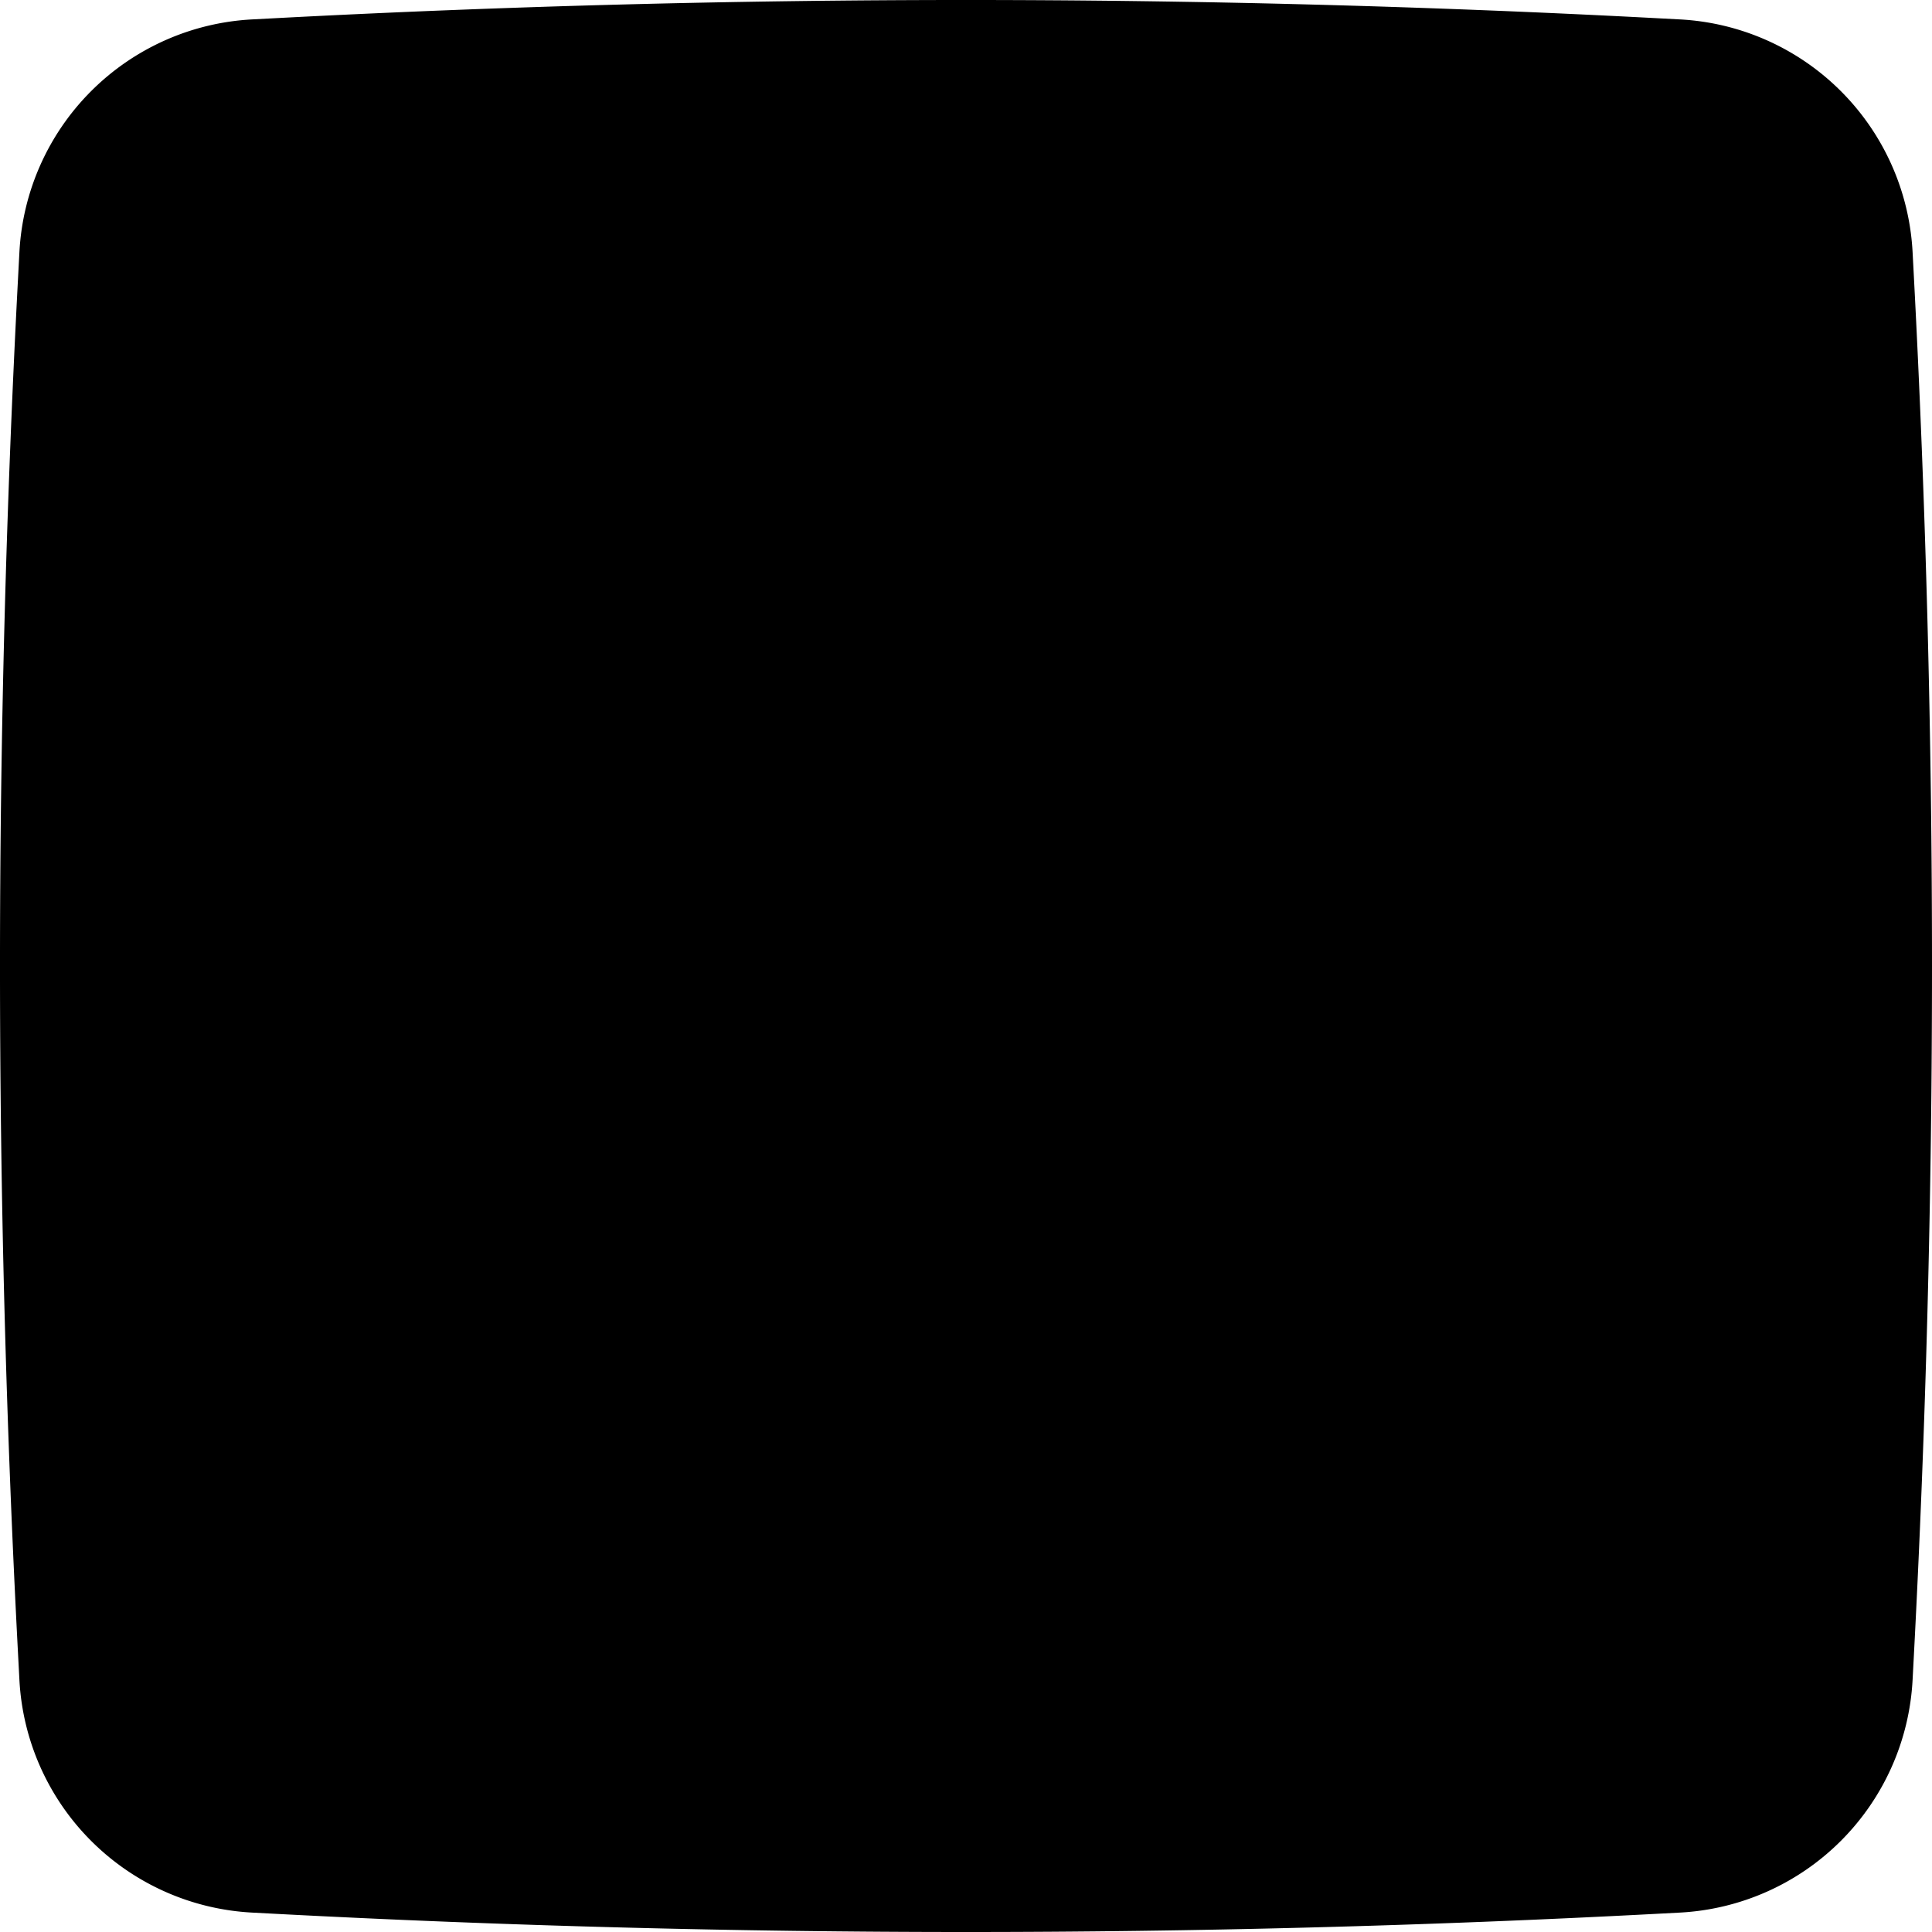 <svg xmlns="http://www.w3.org/2000/svg" width="471.142" height="471.142" viewBox="0 0 471.142 471.142"><title>tc-stop</title><g id="レイヤー_2" data-name="レイヤー 2"><g id="レイヤー_6" data-name="レイヤー 6"><path d="M409.646,466.409l-5.886.31a3200,3200,0,0,1-336.377,0l-5.886-.31A60,60,0,0,1,4.733,409.646l-.31-5.886a3200,3200,0,0,1,0-336.377l.31-5.886A60,60,0,0,1,61.496,4.733l5.886-.31a3200,3200,0,0,1,336.377,0l5.886.31a60,60,0,0,1,56.764,56.764l.31,5.886a3200,3200,0,0,1,0,336.377l-.31,5.886A60,60,0,0,1,409.646,466.409Z"/></g></g></svg>